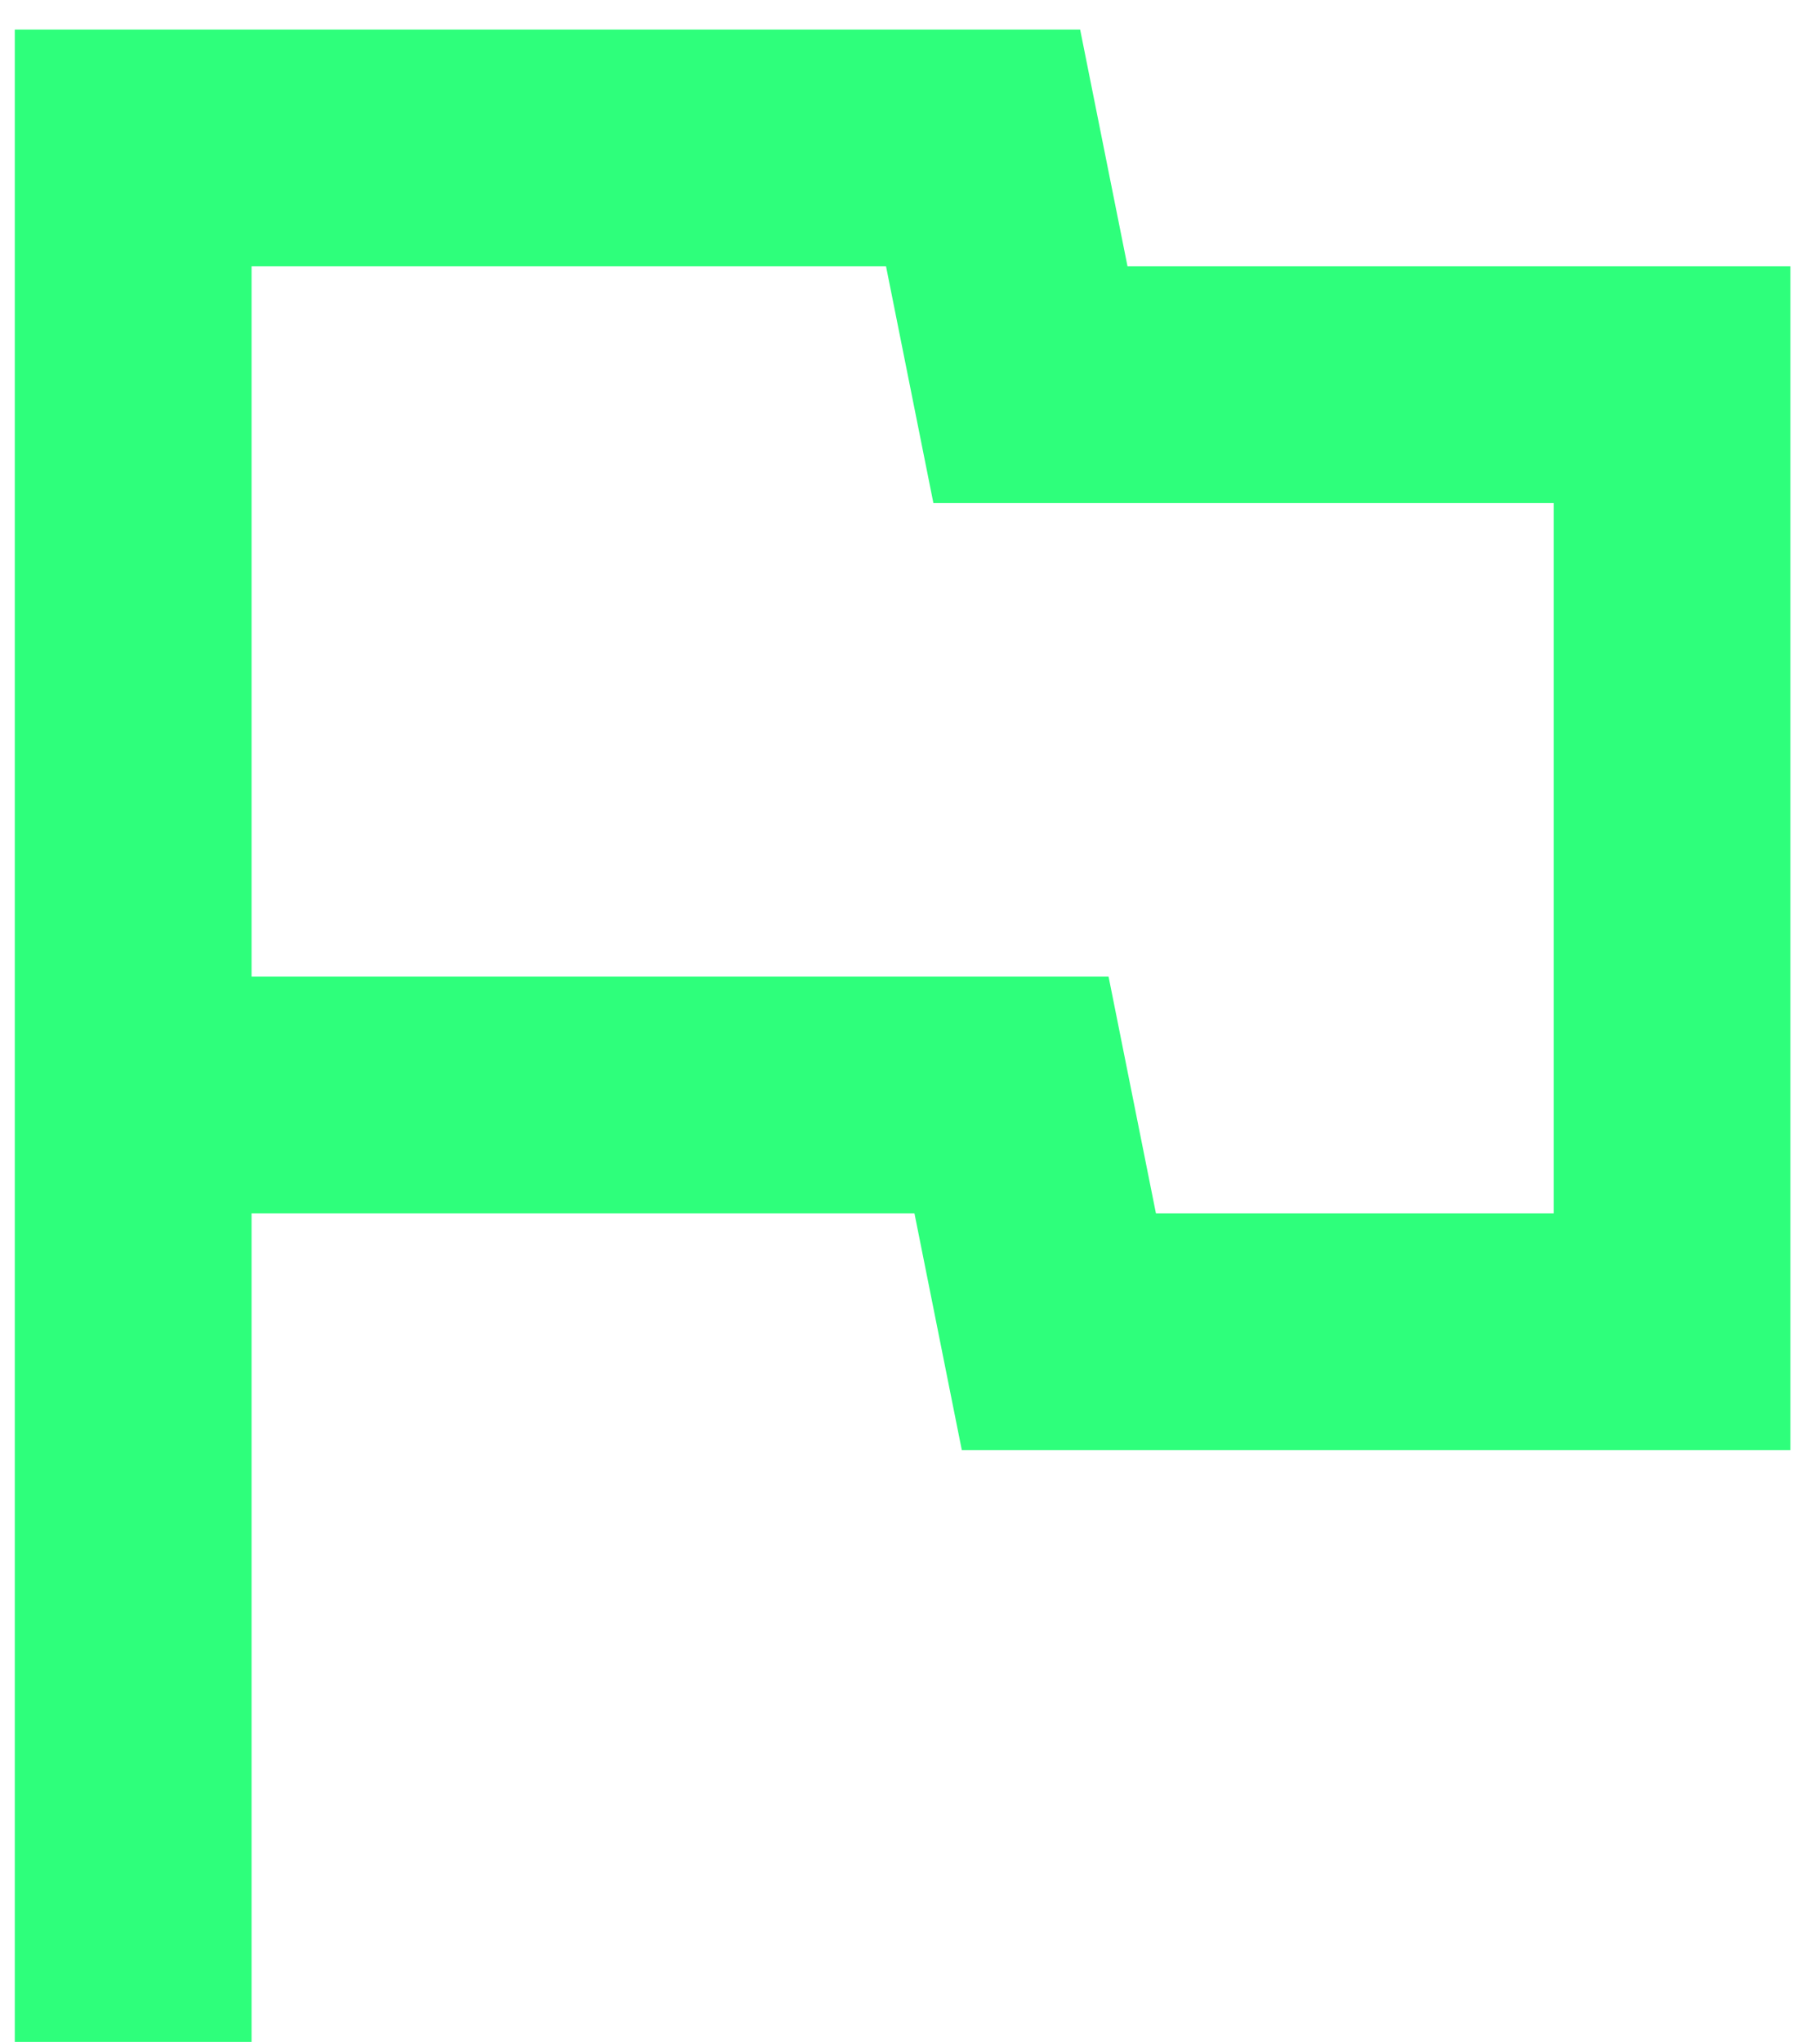 <svg width="41" height="46" viewBox="0 0 41 46" fill="none" xmlns="http://www.w3.org/2000/svg">
<path d="M25.4 6L24.333 0.667H0.333V46H5.667V27.333H20.6L21.667 32.667H40.333V6H25.4ZM35 27.333H26.04L24.973 22H5.667V6H19.96L21.027 11.333H35V27.333Z" fill="#2EFF7B"/>
</svg>
